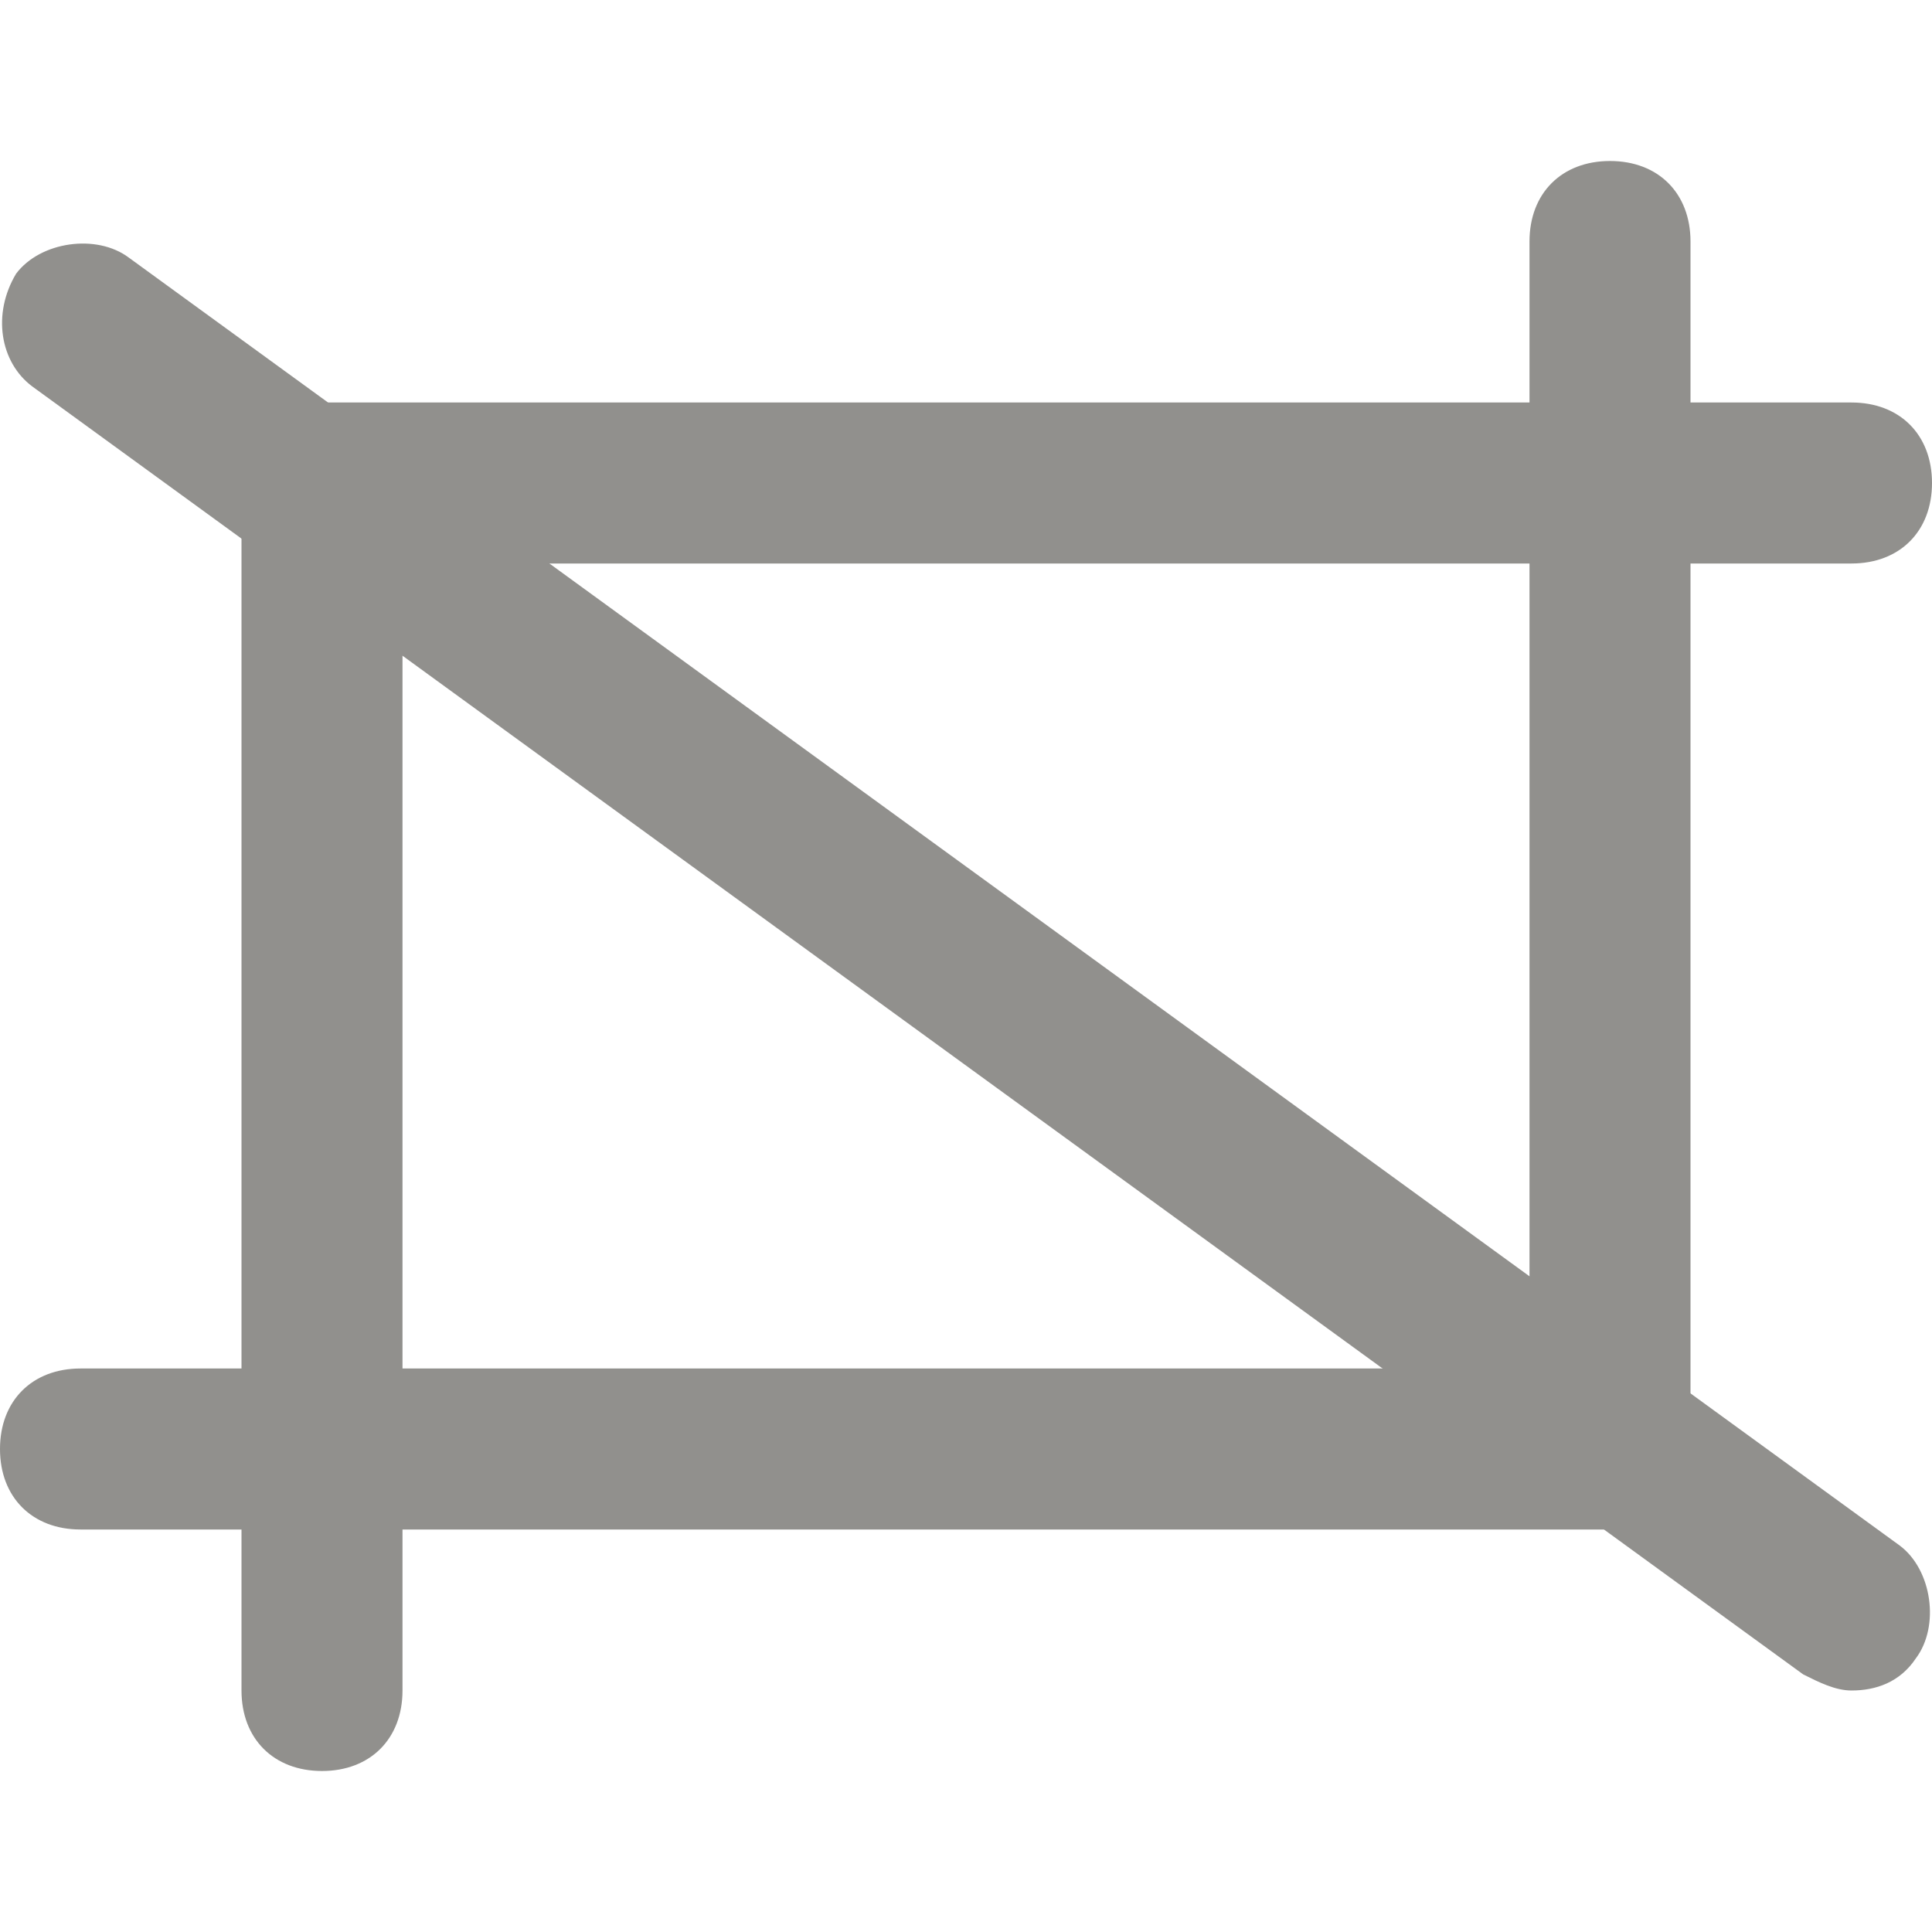 <!-- Generated by IcoMoon.io -->
<svg version="1.1" xmlns="http://www.w3.org/2000/svg" width="280" height="280" viewBox="0 0 280 280">
<title>mi-artboard</title>
<path fill="#91908d" d="M46.667 256.667c-7 0-11.667-4.667-11.667-11.667v-175c0-7 4.667-11.667 11.667-11.667h221.667c7 0 11.667 4.667 11.667 11.667s-4.667 11.667-11.667 11.667h-210v163.333c0 7-4.667 11.667-11.667 11.667z"></path>
<path fill="#91908d" d="M233.333 221.667h-221.667c-7 0-11.667-4.667-11.667-11.667s4.667-11.667 11.667-11.667h210v-163.333c0-7 4.667-11.667 11.667-11.667s11.667 4.667 11.667 11.667v175c0 7-4.667 11.667-11.667 11.667z"></path>
<path fill="#91908d" d="M268.333 245c-2.333 0-4.667-1.167-7-2.333l-256.667-186.667c-4.667-3.5-5.833-10.5-2.333-16.333 3.5-4.667 11.667-5.833 16.333-2.333l256.667 186.667c4.667 3.5 5.833 11.667 2.333 16.333-2.333 3.5-5.833 4.667-9.333 4.667z"></path>
</svg>
